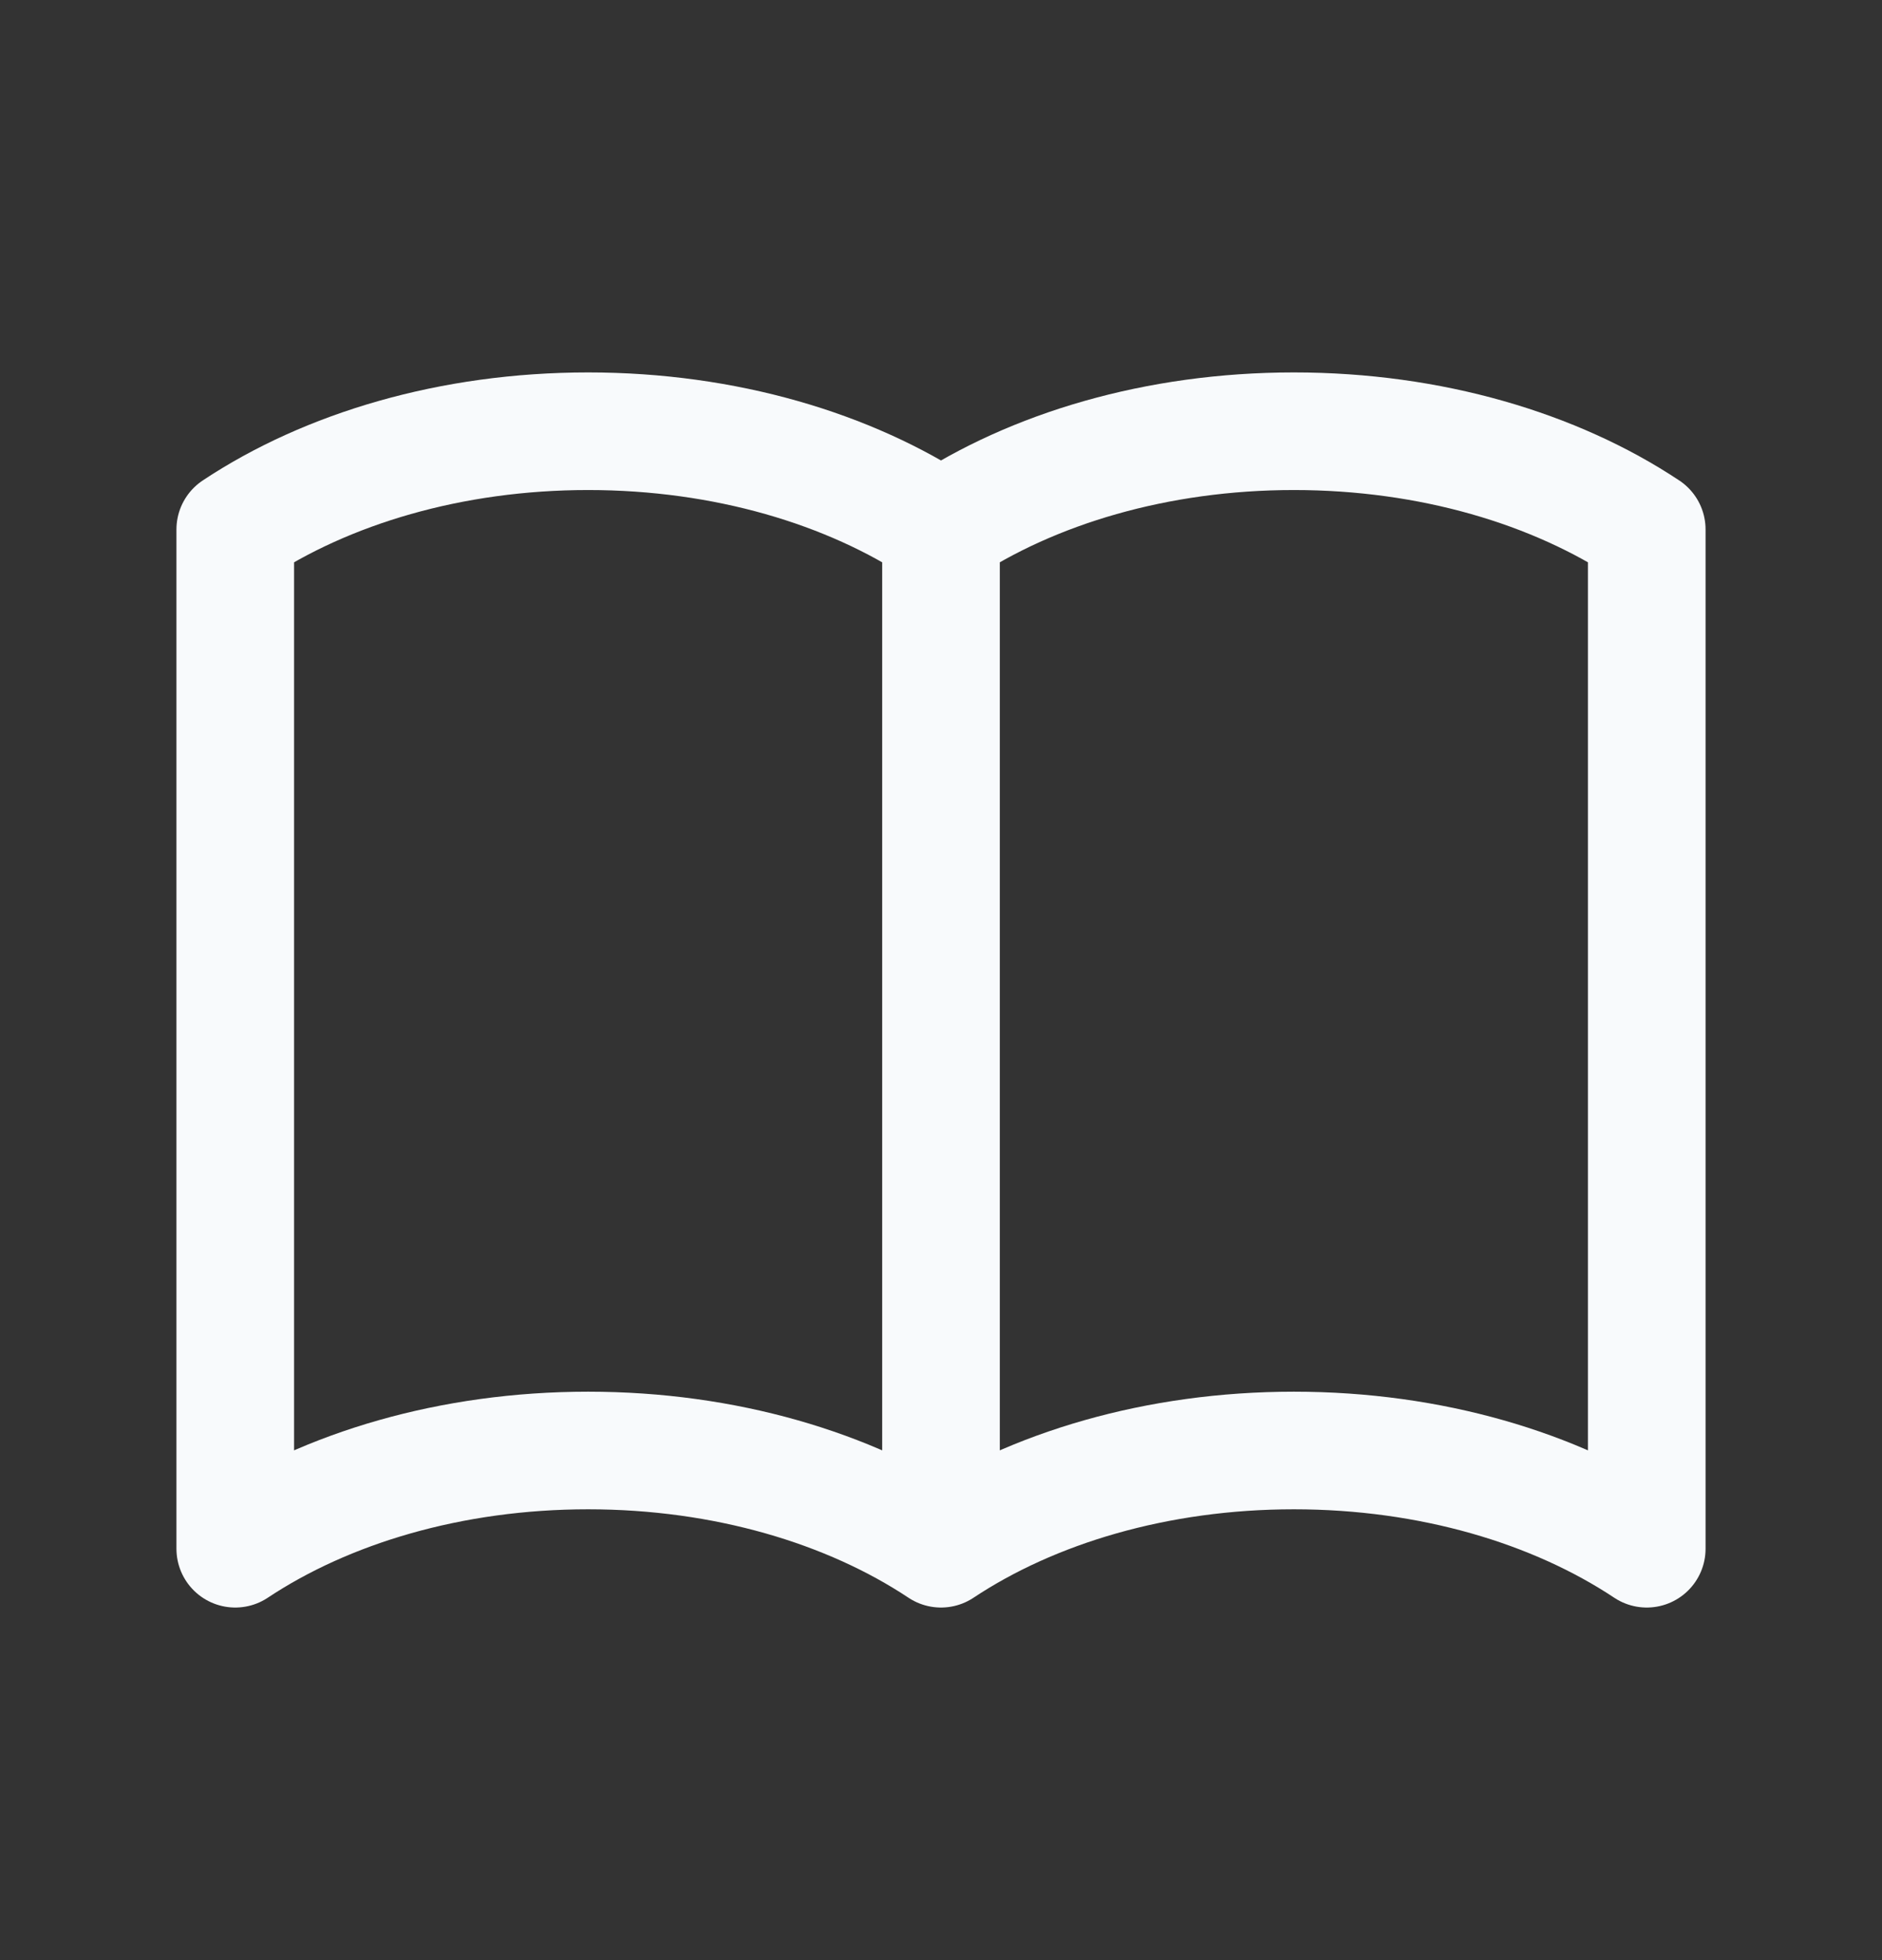<svg width="24" height="25" viewBox="0 0 24 25" fill="none" xmlns="http://www.w3.org/2000/svg">
<rect x="0" y="0" width="24" height="25" fill="#333333" stroke="none"/>
<path d="M12 6.753V19.753M12 6.753C10.832 5.977 9.246 5.5 7.5 5.5C5.754 5.5 4.168 5.977 3 6.753V19.753C4.168 18.977 5.754 18.5 7.5 18.5C9.246 18.5 10.832 18.977 12 19.753M12 6.753C13.168 5.977 14.754 5.5 16.5 5.5C18.247 5.5 19.832 5.977 21 6.753V19.753C19.832 18.977 18.247 18.5 16.5 18.5C14.754 18.5 13.168 18.977 12 19.753" stroke="#F8FAFC" stroke-width="1.5" stroke-linecap="round" stroke-linejoin="round"/>
</svg>
